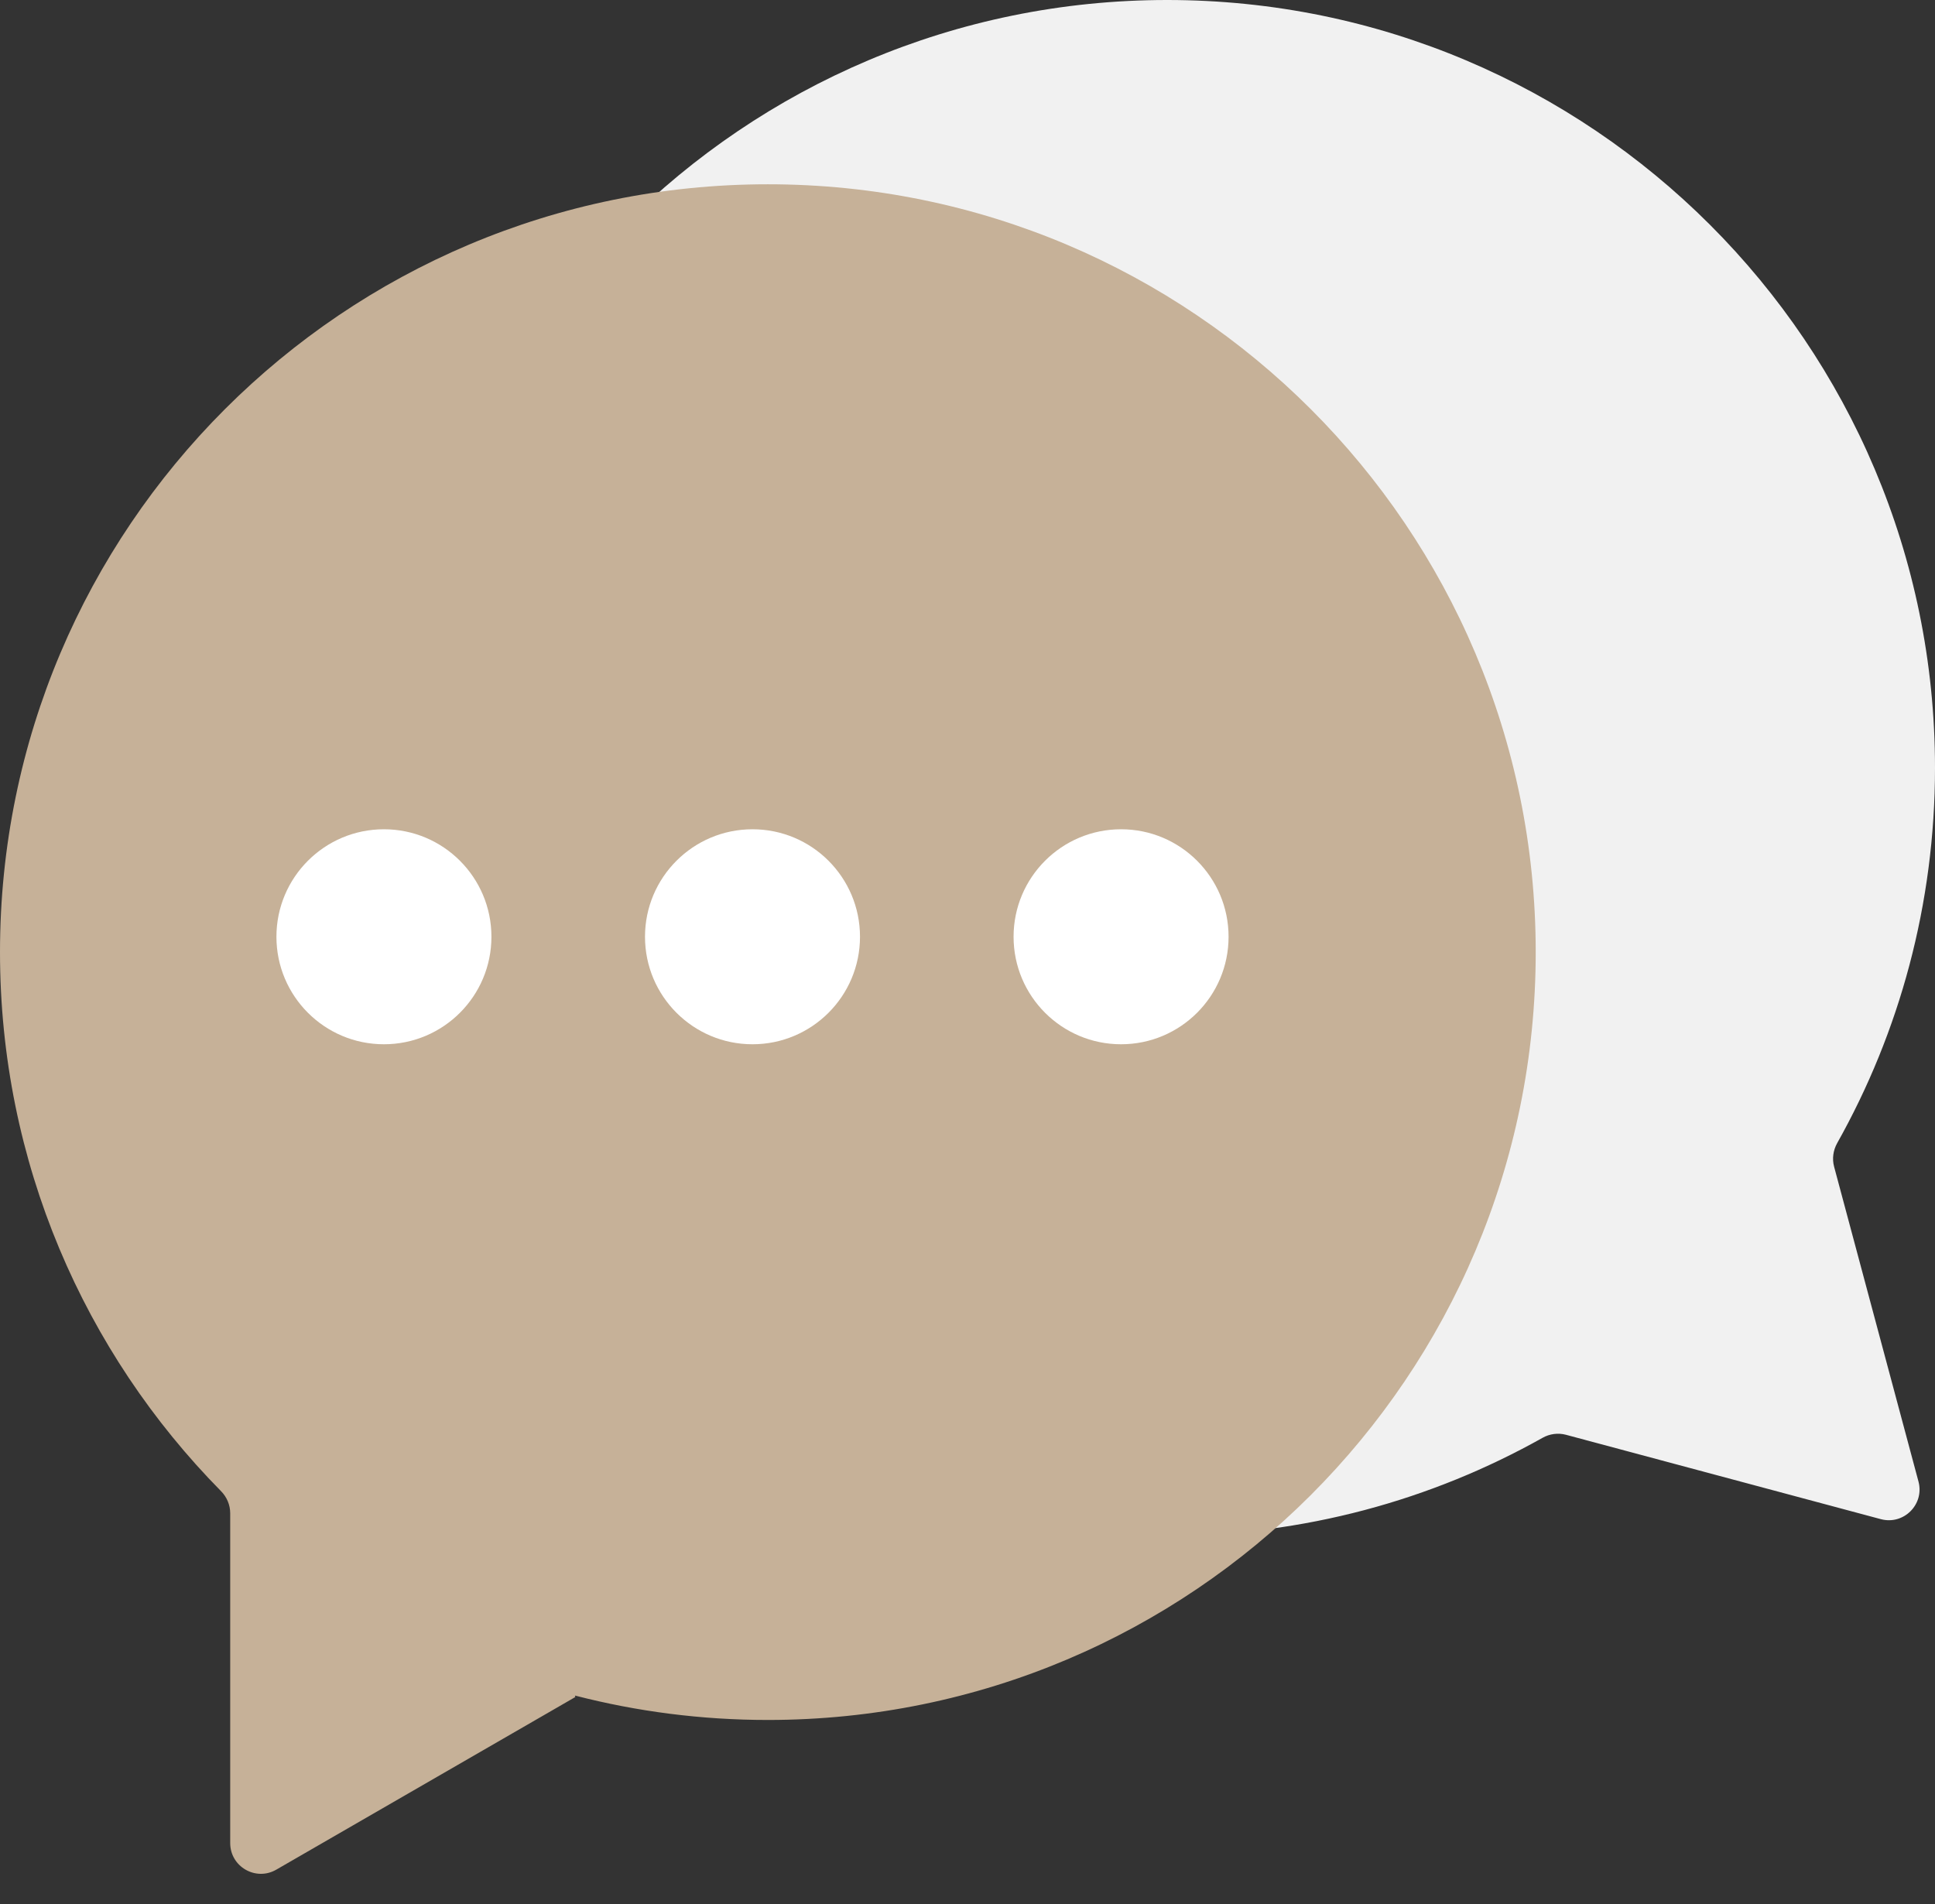 <svg width="63" height="62" viewBox="0 0 63 62" fill="none" xmlns="http://www.w3.org/2000/svg">
<rect x="0" y="0" width="63" height="62" fill="#333333" stroke="none"/>
<path fill-rule="evenodd" clip-rule="evenodd" d="M59.715 37.986C59.646 37.728 59.684 37.454 59.814 37.221C61.843 33.608 63 29.439 63 25C63 11.193 51.807 0 38 0C24.193 0 13 11.193 13 25C13 38.807 24.193 50 38 50C42.439 50 46.608 48.843 50.222 46.814C50.454 46.683 50.729 46.646 50.986 46.715L61.237 49.462C61.981 49.661 62.661 48.98 62.462 48.237L59.715 37.986Z" fill="#F1F1F1"/>
<path fill-rule="evenodd" clip-rule="evenodd" d="M25 56C38.807 56 50 44.807 50 31C50 17.193 38.807 6 25 6C11.193 6 0 17.193 0 31C0 37.84 2.747 44.038 7.198 48.552C7.386 48.743 7.495 49 7.495 49.269L7.495 60.008C7.495 60.778 8.328 61.259 8.995 60.874L18.725 55.257C18.734 55.252 18.734 55.239 18.725 55.233C18.711 55.226 18.72 55.205 18.735 55.209C20.737 55.725 22.837 56 25 56Z" fill="#C6B198"/>
<circle cx="12.5" cy="30.5" r="3.5" fill="white"/>
<circle cx="24.5" cy="30.5" r="3.5" fill="white"/>
<circle cx="36.5" cy="30.5" r="3.5" fill="white"/>
</svg>
